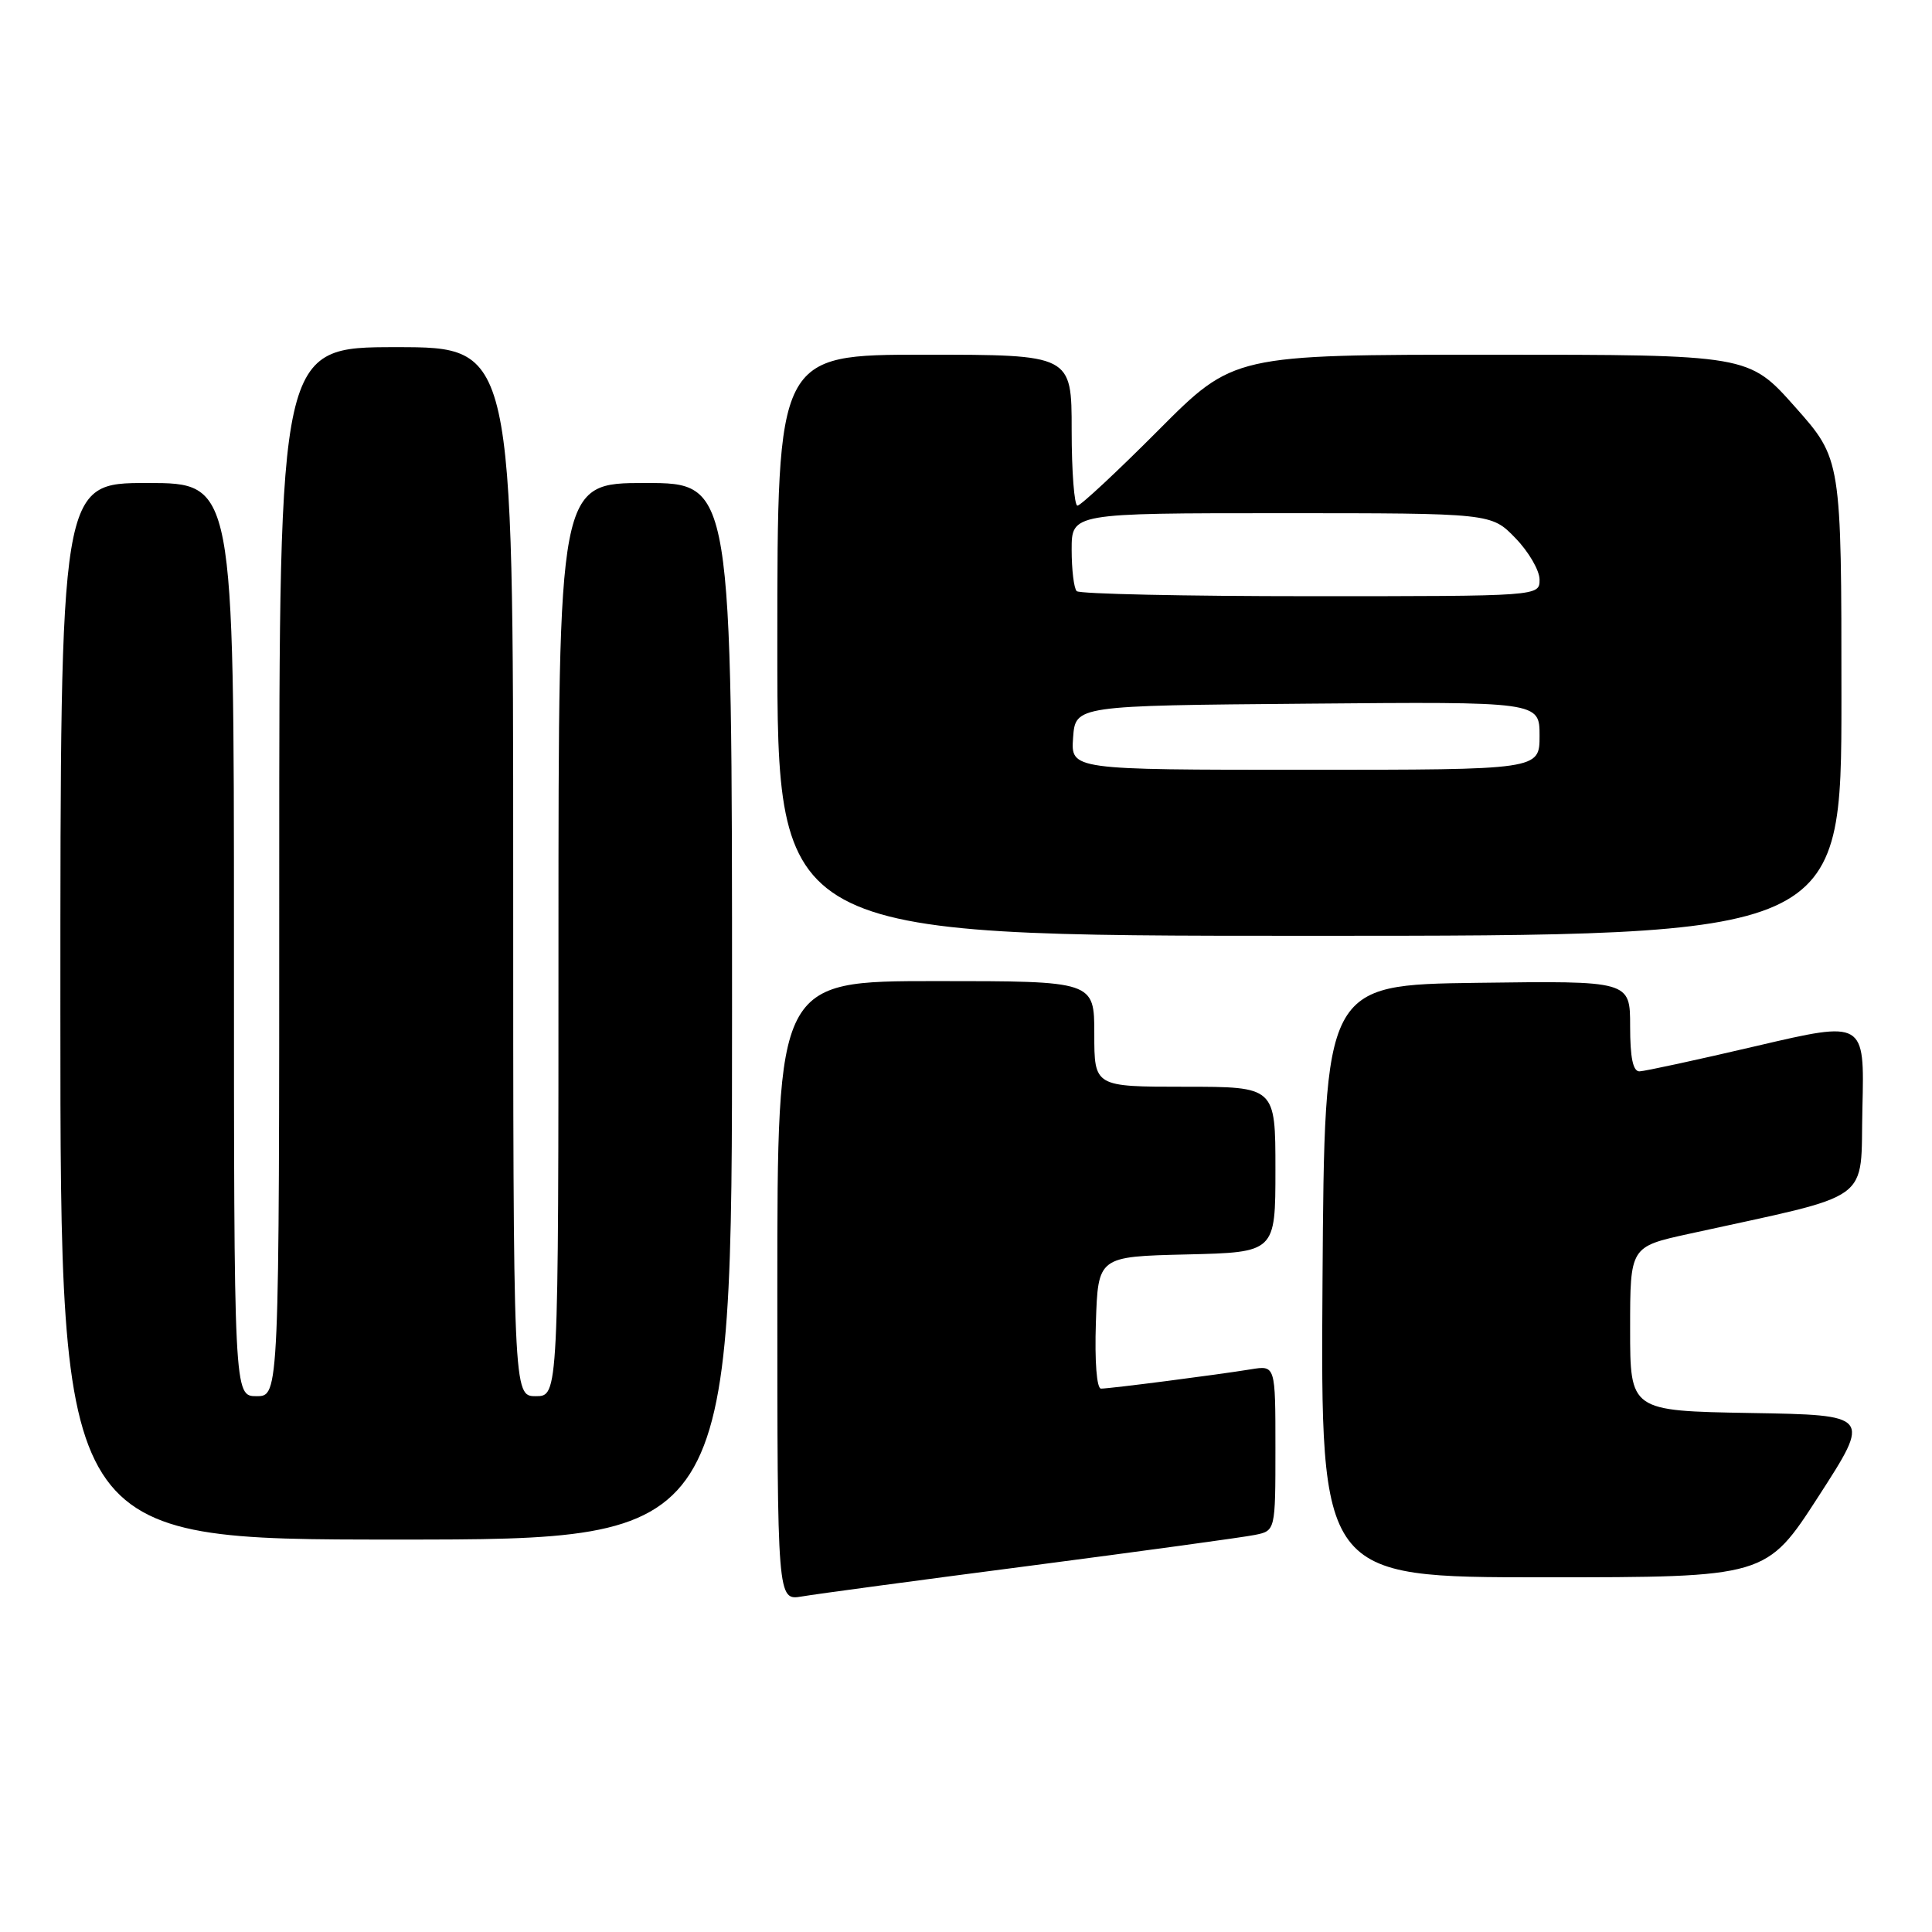 <?xml version="1.0" encoding="UTF-8" standalone="no"?>
<!DOCTYPE svg PUBLIC "-//W3C//DTD SVG 1.1//EN" "http://www.w3.org/Graphics/SVG/1.1/DTD/svg11.dtd" >
<svg xmlns="http://www.w3.org/2000/svg" xmlns:xlink="http://www.w3.org/1999/xlink" version="1.1" viewBox="0 0 256 256">
 <g >
 <path fill="currentColor"
d=" M 136.50 207.47 C 151.35 205.53 164.74 203.70 166.25 203.39 C 169.00 202.84 169.00 202.84 169.00 191.88 C 169.00 180.91 169.00 180.91 165.75 181.44 C 161.35 182.16 147.09 184.00 145.89 184.00 C 145.32 184.00 145.04 180.41 145.21 175.25 C 145.50 166.50 145.50 166.50 157.25 166.22 C 169.00 165.94 169.00 165.94 169.00 154.97 C 169.00 144.00 169.00 144.00 157.00 144.00 C 145.00 144.00 145.00 144.00 145.00 137.00 C 145.00 130.00 145.00 130.00 124.00 130.00 C 103.00 130.00 103.00 130.00 103.00 171.05 C 103.00 212.09 103.00 212.09 106.25 211.54 C 108.04 211.23 121.65 209.40 136.50 207.47 Z  M 240.98 198.25 C 247.92 187.50 247.92 187.50 231.96 187.23 C 216.00 186.95 216.00 186.95 216.00 176.08 C 216.00 165.20 216.00 165.20 223.75 163.50 C 248.69 158.02 246.47 159.63 246.78 146.78 C 247.06 135.25 247.06 135.25 232.78 138.59 C 224.93 140.43 217.94 141.94 217.25 141.96 C 216.38 141.99 216.00 140.15 216.00 135.98 C 216.00 129.96 216.00 129.96 195.75 130.23 C 175.50 130.50 175.50 130.50 175.24 169.75 C 174.98 209.00 174.98 209.00 204.51 209.00 C 234.04 209.00 234.04 209.00 240.98 198.25 Z  M 97.00 134.00 C 97.00 64.00 97.00 64.00 85.50 64.00 C 74.00 64.00 74.00 64.00 74.00 124.50 C 74.00 185.00 74.00 185.00 71.00 185.00 C 68.00 185.00 68.00 185.00 68.00 115.50 C 68.00 46.00 68.00 46.00 52.50 46.00 C 37.00 46.00 37.00 46.00 37.00 115.50 C 37.00 185.00 37.00 185.00 34.00 185.00 C 31.00 185.00 31.00 185.00 31.00 124.50 C 31.00 64.00 31.00 64.00 19.50 64.00 C 8.00 64.00 8.00 64.00 8.00 134.00 C 8.00 204.00 8.00 204.00 52.50 204.00 C 97.00 204.00 97.00 204.00 97.00 134.00 Z  M 244.00 92.41 C 244.00 60.83 244.00 60.83 237.85 53.91 C 231.71 47.00 231.71 47.00 197.59 47.00 C 163.46 47.00 163.46 47.00 153.50 57.00 C 148.02 62.50 143.19 67.00 142.77 67.00 C 142.35 67.00 142.00 62.50 142.00 57.00 C 142.00 47.00 142.00 47.00 122.50 47.00 C 103.00 47.00 103.00 47.00 103.00 85.50 C 103.00 124.00 103.00 124.00 173.50 124.00 C 244.00 124.00 244.00 124.00 244.00 92.41 Z  M 142.19 97.75 C 142.50 93.50 142.50 93.50 173.25 93.24 C 204.00 92.97 204.00 92.97 204.00 97.49 C 204.00 102.00 204.00 102.00 172.94 102.00 C 141.89 102.00 141.89 102.00 142.19 97.75 Z  M 142.67 78.33 C 142.30 77.97 142.00 75.49 142.00 72.83 C 142.00 68.00 142.00 68.00 169.80 68.00 C 197.61 68.00 197.61 68.00 200.80 71.30 C 202.56 73.11 204.00 75.59 204.00 76.80 C 204.00 79.00 204.00 79.00 173.67 79.00 C 156.98 79.00 143.03 78.70 142.67 78.33 Z "/>
</g>
</svg>